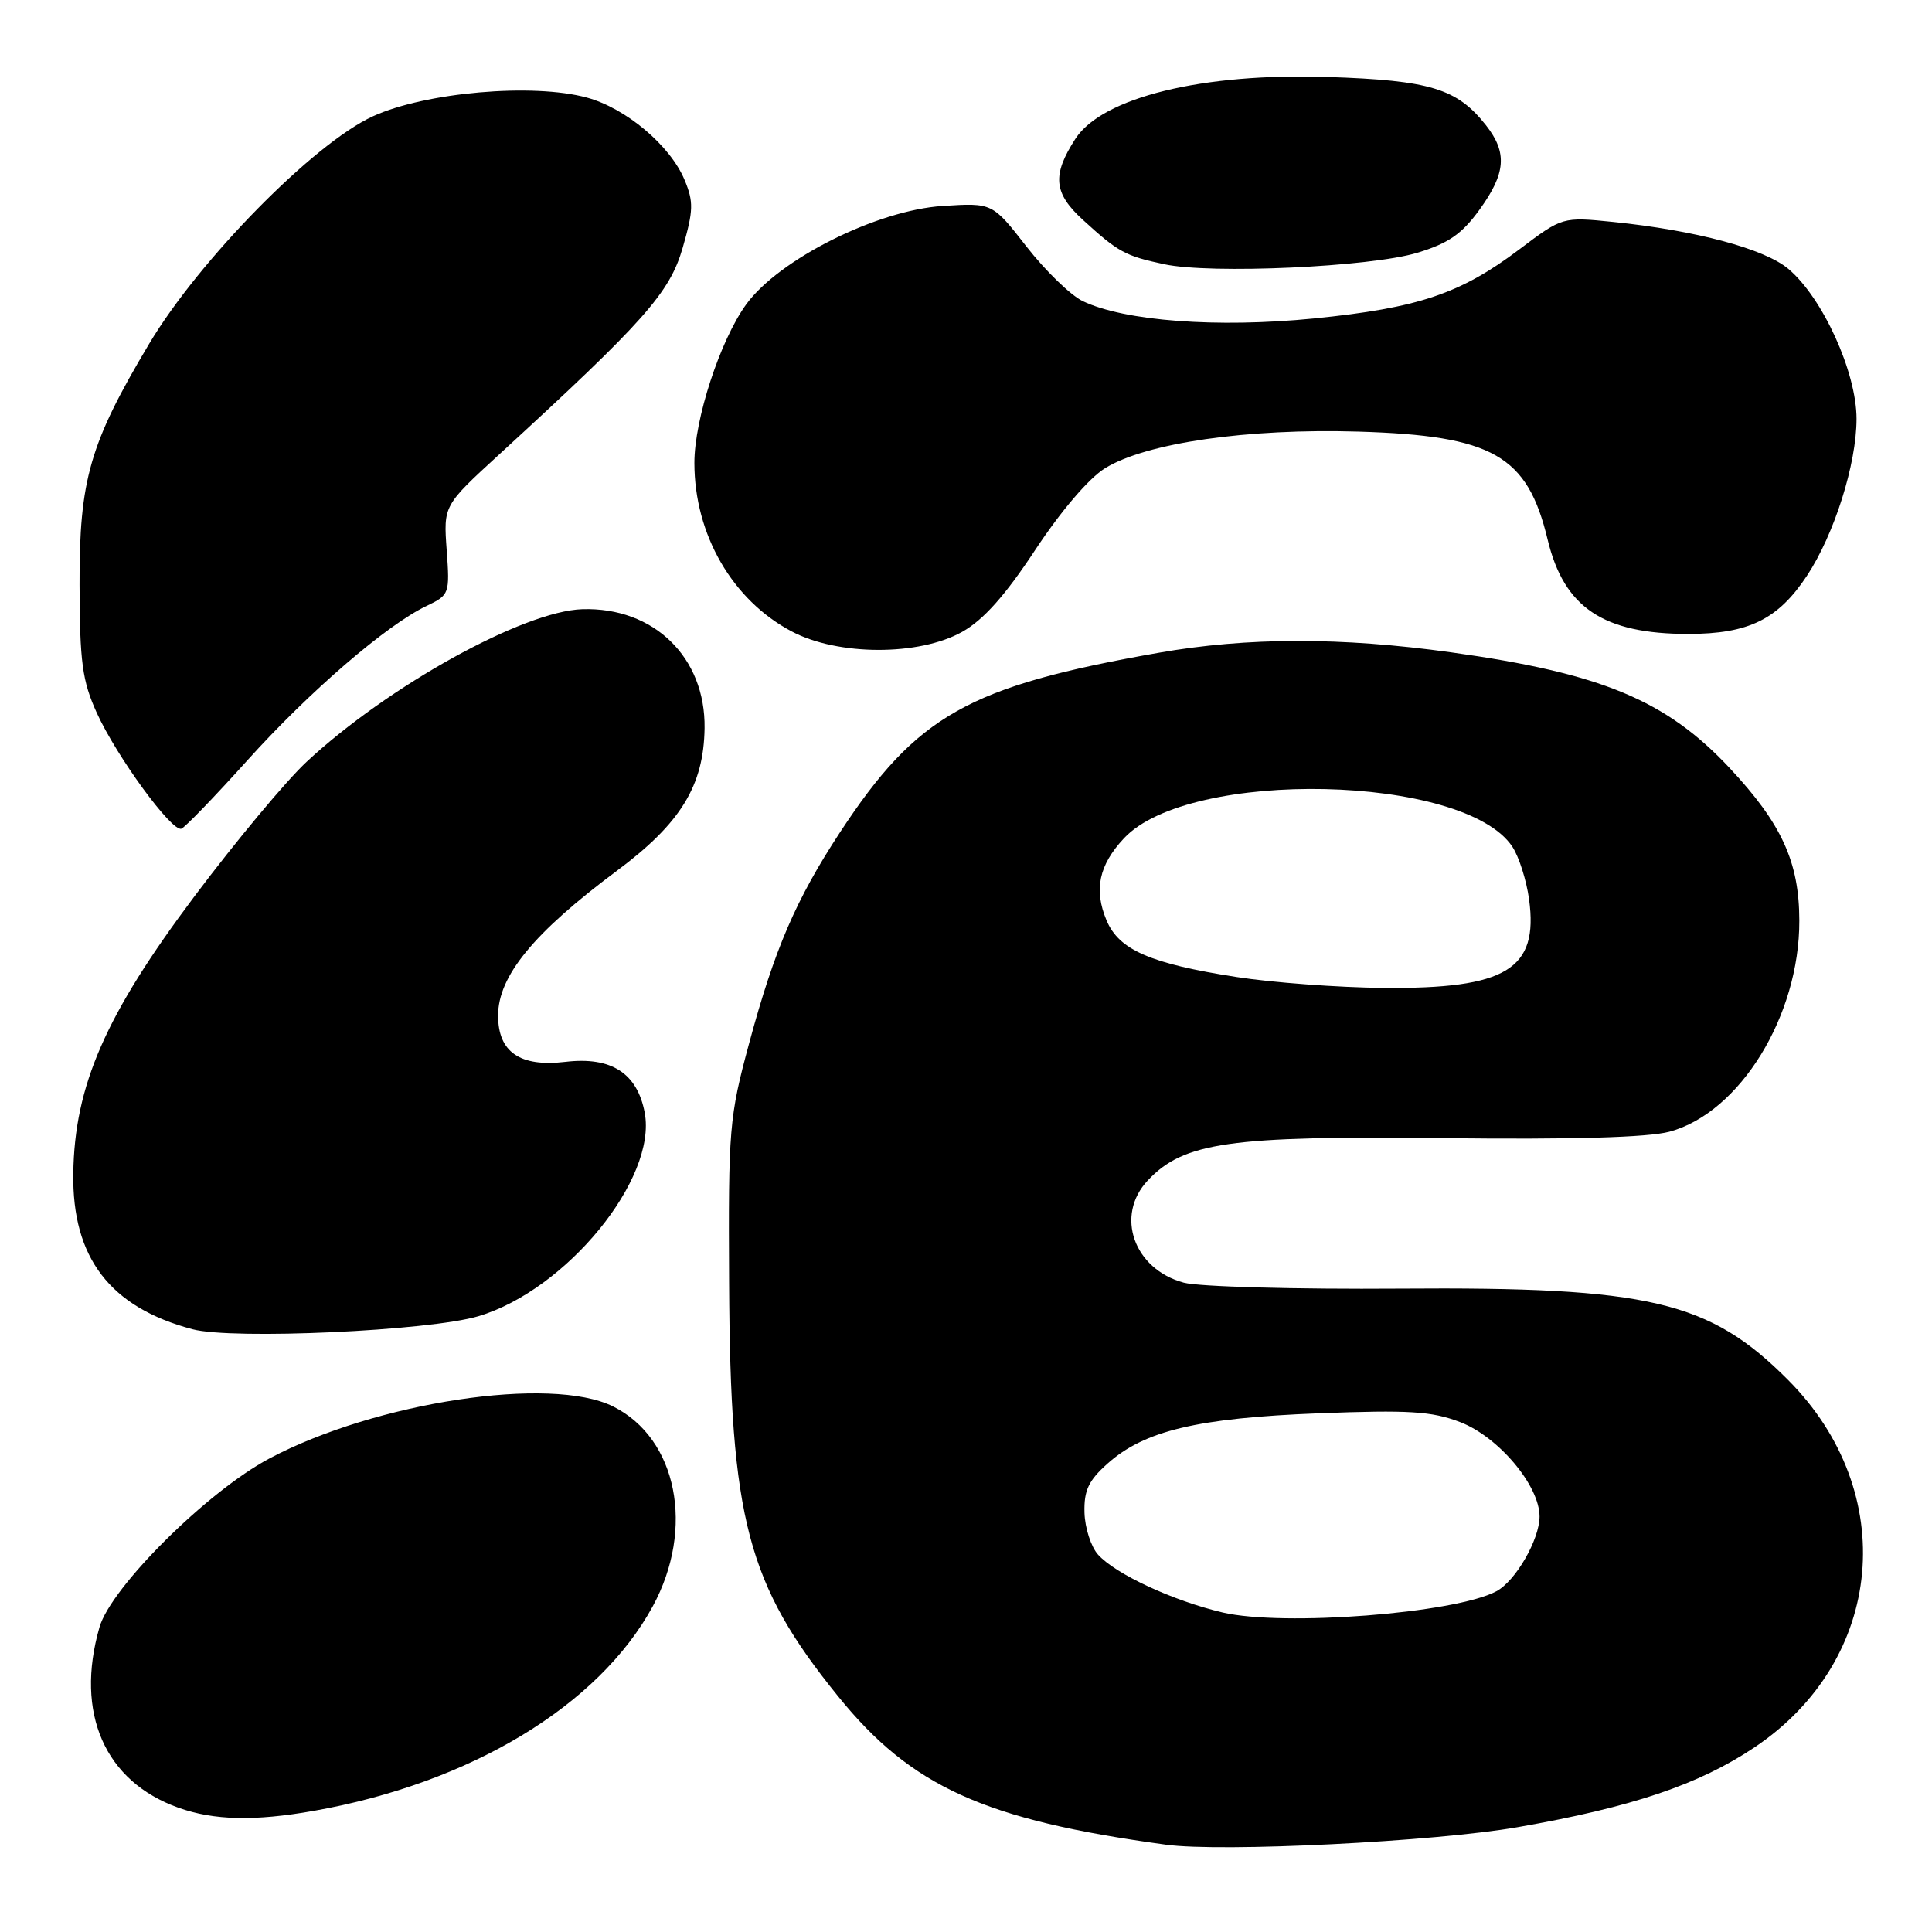 <?xml version="1.0" encoding="UTF-8" standalone="no"?>
<!DOCTYPE svg PUBLIC "-//W3C//DTD SVG 1.1//EN" "http://www.w3.org/Graphics/SVG/1.1/DTD/svg11.dtd" >
<svg xmlns="http://www.w3.org/2000/svg" xmlns:xlink="http://www.w3.org/1999/xlink" version="1.1" viewBox="0 0 256 256">
 <g >
 <path fill="currentColor"
d=" M 201.10 242.11 C 216.26 239.46 225.10 236.48 232.49 231.53 C 249.73 219.97 251.76 197.73 236.92 182.84 C 226.48 172.37 218.56 170.50 185.50 170.75 C 171.73 170.85 158.86 170.50 156.86 169.96 C 150.23 168.18 147.72 161.06 152.08 156.42 C 156.83 151.36 162.91 150.49 191.20 150.81 C 208.32 151.01 218.33 150.72 221.20 149.96 C 230.53 147.46 238.45 134.60 238.42 122.00 C 238.41 114.22 236.09 109.15 229.19 101.77 C 220.78 92.78 212.19 89.21 192.29 86.44 C 177.72 84.41 165.25 84.43 153.50 86.50 C 128.27 90.95 121.50 94.77 111.31 110.28 C 105.47 119.19 102.64 125.74 99.27 138.22 C 96.62 148.04 96.50 149.46 96.61 170.00 C 96.76 201.34 99.02 209.91 111.06 224.78 C 120.75 236.76 130.47 241.16 154.50 244.43 C 161.87 245.44 190.13 244.03 201.10 242.11 Z  M 41.57 239.95 C 62.33 236.27 79.31 226.03 86.49 212.85 C 92.11 202.52 89.74 190.59 81.23 186.36 C 73.00 182.26 49.79 185.78 35.69 193.26 C 27.49 197.61 14.70 210.31 13.18 215.62 C 9.91 227.00 13.88 236.06 23.66 239.54 C 28.35 241.21 33.73 241.34 41.57 239.95 Z  M 63.41 174.40 C 75.05 170.92 87.07 156.21 85.43 147.45 C 84.44 142.19 81.00 139.98 74.92 140.70 C 68.90 141.41 66.00 139.41 66.00 134.57 C 66.00 129.34 70.71 123.60 81.72 115.40 C 90.19 109.10 93.25 104.13 93.36 96.48 C 93.49 87.10 86.63 80.43 77.17 80.72 C 69.37 80.96 51.40 90.91 40.62 100.95 C 37.93 103.45 31.27 111.44 25.81 118.71 C 13.98 134.46 9.87 143.85 9.71 155.50 C 9.55 166.66 14.58 173.23 25.50 176.13 C 30.82 177.54 56.89 176.35 63.41 174.40 Z  M 32.76 100.77 C 40.95 91.67 51.22 82.81 56.52 80.29 C 59.55 78.84 59.61 78.69 59.19 72.90 C 58.76 66.99 58.76 66.99 66.11 60.25 C 85.43 42.53 88.73 38.81 90.46 32.83 C 91.89 27.88 91.92 26.74 90.70 23.82 C 88.80 19.27 82.93 14.33 77.76 12.93 C 70.60 10.98 56.36 12.23 49.41 15.41 C 41.57 19.00 26.40 34.43 19.76 45.56 C 11.88 58.78 10.50 63.57 10.54 77.50 C 10.57 87.75 10.90 90.22 12.82 94.45 C 15.45 100.24 22.76 110.25 24.03 109.81 C 24.51 109.64 28.44 105.57 32.76 100.77 Z  M 127.50 83.72 C 130.31 82.14 133.19 78.91 137.17 72.87 C 140.59 67.69 144.27 63.38 146.43 62.04 C 151.86 58.69 165.28 56.75 179.99 57.19 C 197.82 57.73 202.39 60.33 205.07 71.50 C 207.24 80.52 212.44 84.00 223.72 84.00 C 231.70 83.99 235.60 82.08 239.43 76.29 C 243.05 70.81 246.00 61.49 246.00 55.50 C 246.00 49.32 241.51 39.45 236.97 35.63 C 233.80 32.96 224.71 30.53 213.77 29.41 C 207.04 28.73 207.04 28.73 201.35 33.02 C 193.53 38.93 187.93 40.81 174.08 42.20 C 161.30 43.47 149.00 42.55 143.47 39.90 C 141.87 39.13 138.52 35.88 136.03 32.69 C 131.50 26.87 131.50 26.87 124.93 27.29 C 116.22 27.84 103.20 34.36 98.87 40.34 C 95.42 45.10 92.00 55.58 92.01 61.36 C 92.02 70.83 97.04 79.52 104.91 83.67 C 111.04 86.91 121.78 86.93 127.50 83.72 Z  M 187.78 33.50 C 191.91 32.25 193.70 31.02 196.03 27.80 C 199.54 22.96 199.75 20.23 196.91 16.61 C 193.07 11.73 189.54 10.65 175.96 10.20 C 159.34 9.64 146.05 12.90 142.49 18.40 C 139.38 23.22 139.60 25.59 143.51 29.15 C 148.17 33.41 149.09 33.91 154.26 35.01 C 160.43 36.34 181.56 35.38 187.78 33.50 Z  M 162.00 213.66 C 155.43 212.11 147.84 208.59 145.50 206.00 C 144.57 204.97 143.76 202.47 143.70 200.44 C 143.62 197.49 144.23 196.18 146.76 193.93 C 151.63 189.57 158.71 187.89 174.75 187.27 C 186.69 186.81 189.71 187.00 193.46 188.43 C 198.56 190.38 204.00 196.85 204.00 200.95 C 203.99 204.00 200.83 209.49 198.28 210.85 C 192.80 213.78 170.02 215.54 162.00 213.66 Z  M 163.85 129.46 C 152.41 127.68 148.27 125.87 146.62 121.95 C 144.92 117.89 145.61 114.63 148.93 111.08 C 157.60 101.79 194.11 102.60 200.41 112.22 C 201.28 113.55 202.27 116.67 202.61 119.17 C 203.88 128.45 199.60 131.05 183.28 130.90 C 177.35 130.85 168.61 130.20 163.85 129.46 Z "/>
</g>
</svg>